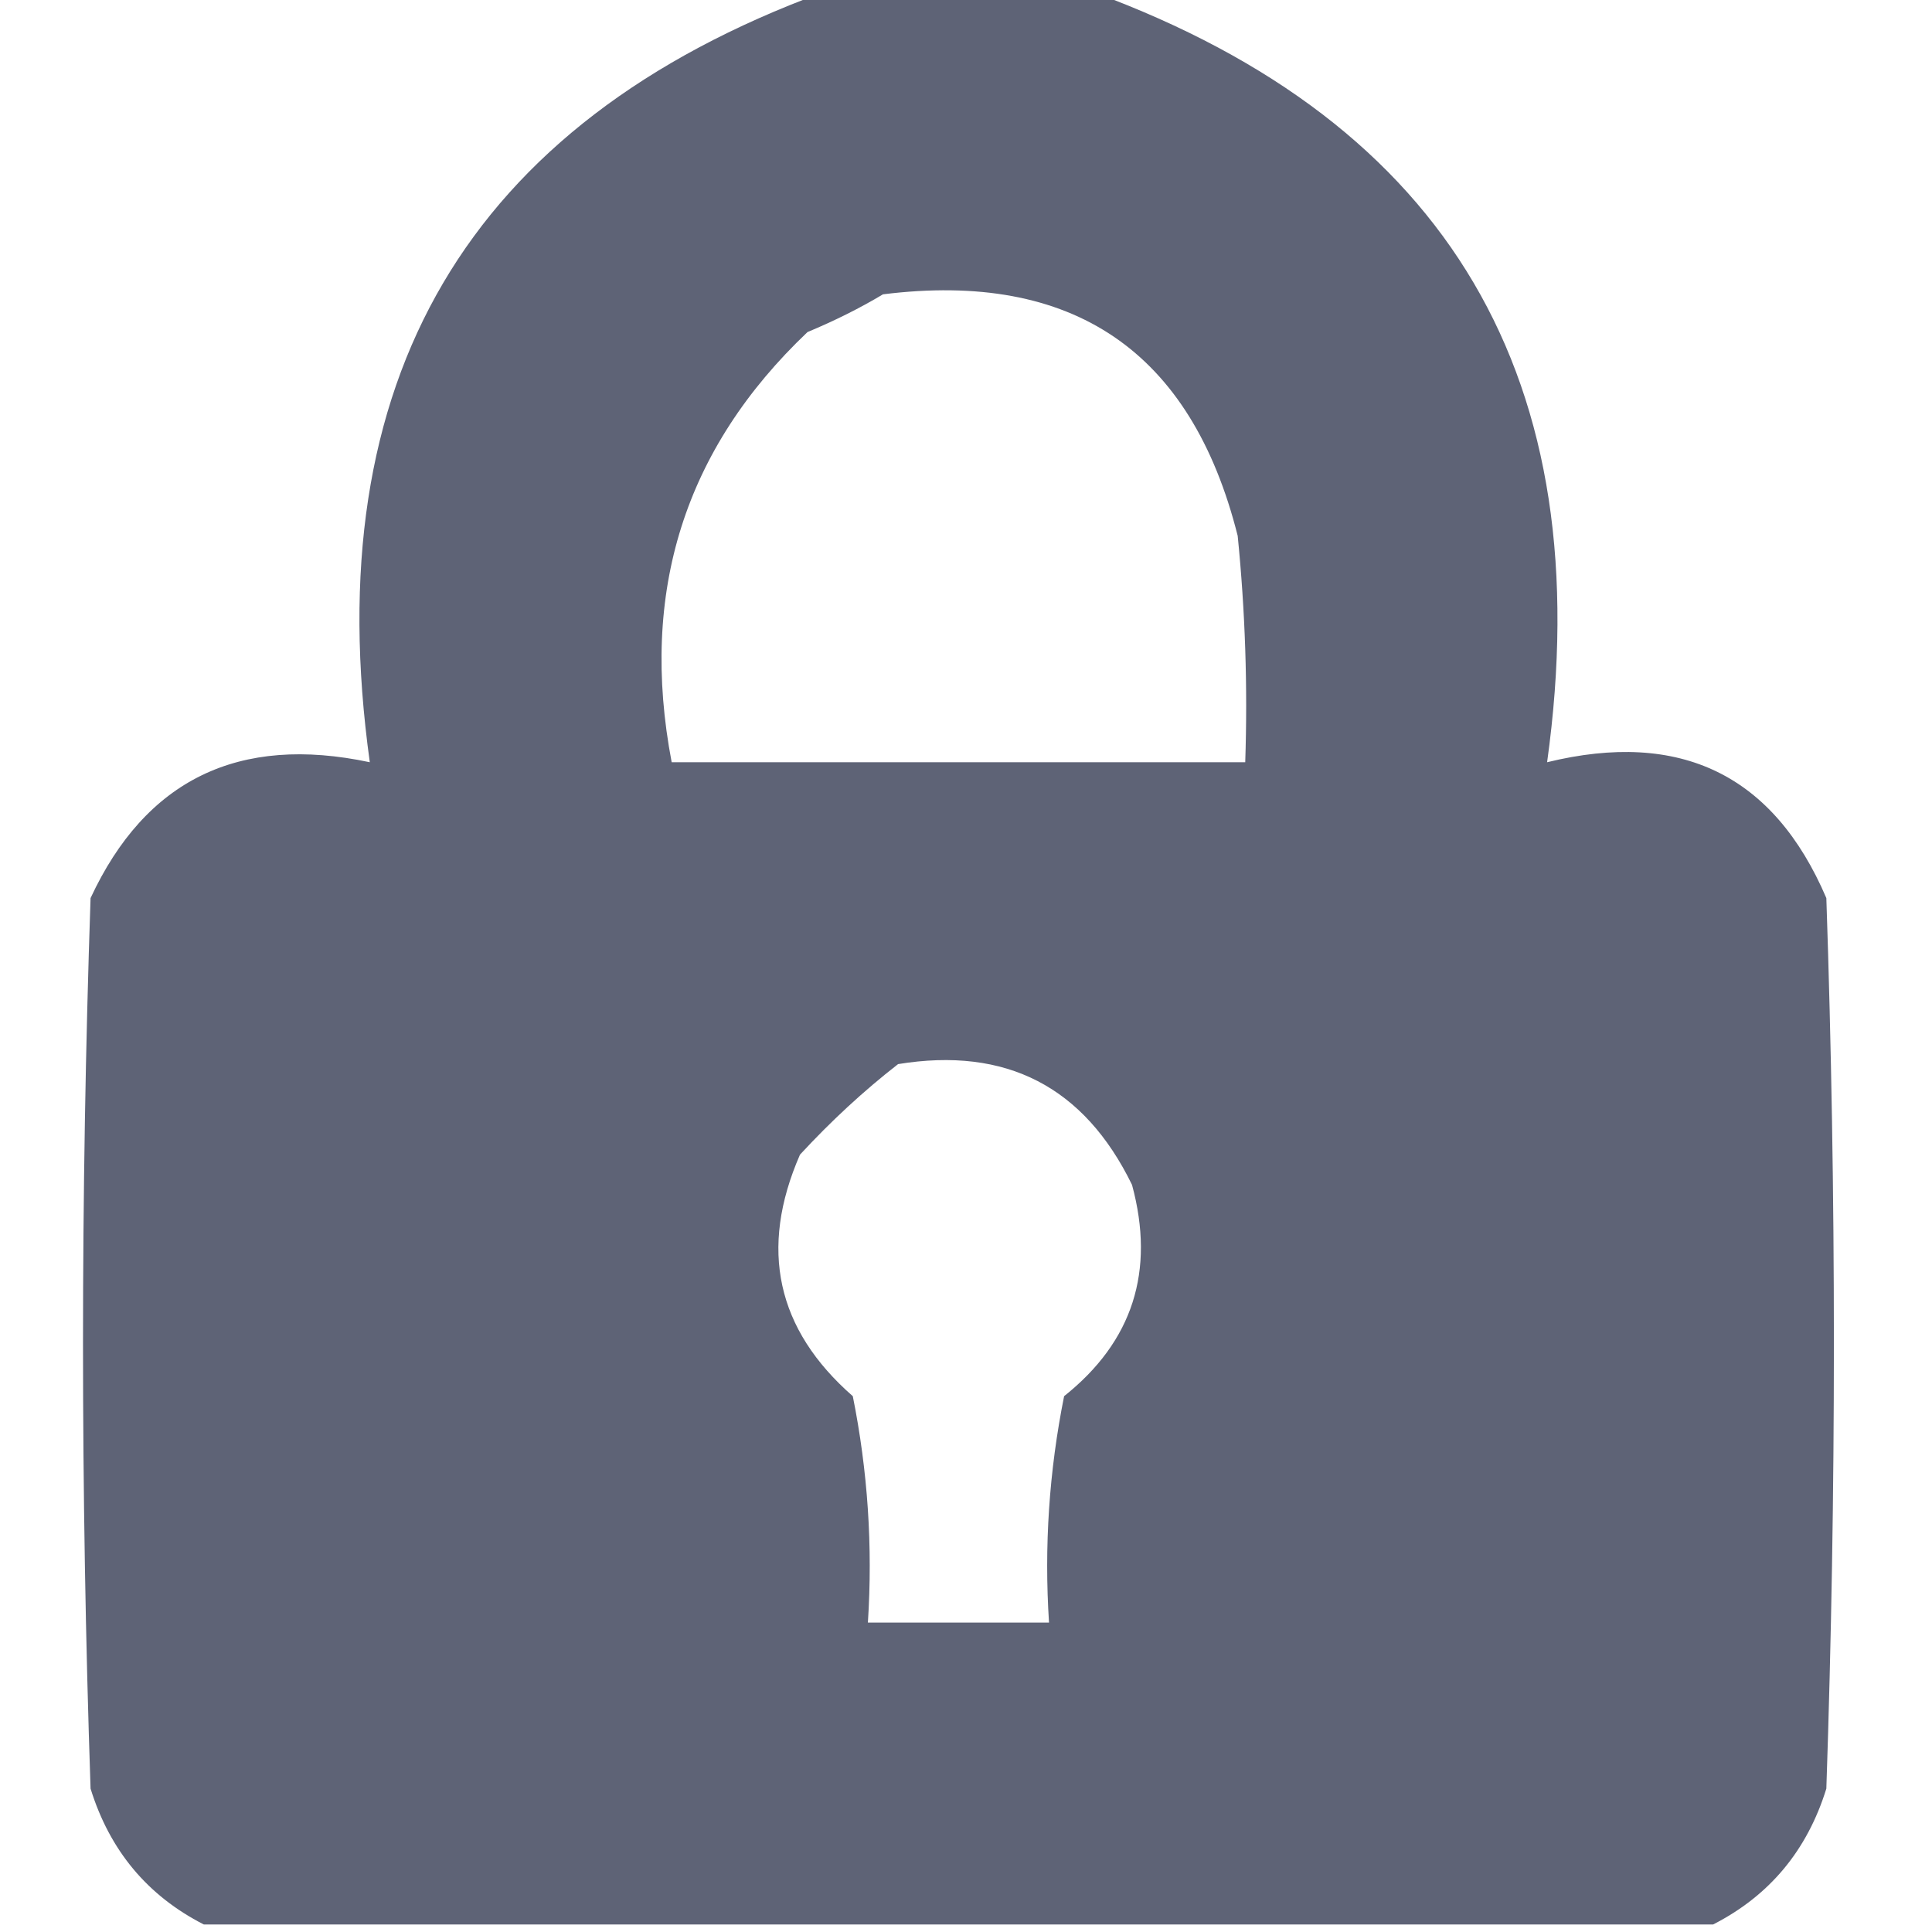 <?xml version="1.0" encoding="UTF-8"?>
<!DOCTYPE svg PUBLIC "-//W3C//DTD SVG 1.1//EN" "http://www.w3.org/Graphics/SVG/1.1/DTD/svg11.dtd">
<svg xmlns="http://www.w3.org/2000/svg" version="1.1" width="128px" height="128px" style="shape-rendering:geometricPrecision; text-rendering:geometricPrecision; image-rendering:optimizeQuality; fill-rule:evenodd; clip-rule:evenodd" xmlns:xlink="http://www.w3.org/1999/xlink">
<g><path style="opacity:0.983" fill="#5c6174" d="M 54.5,-0.5 C 60.5,-0.5 66.5,-0.5 72.5,-0.5C 96.019,8.166 106.019,25.166 102.5,50.5C 111.343,48.339 117.509,51.339 121,59.5C 121.667,79.167 121.667,98.833 121,118.5C 119.732,122.595 117.232,125.595 113.5,127.5C 80.167,127.5 46.833,127.5 13.5,127.5C 9.768,125.595 7.268,122.595 6,118.5C 5.333,98.833 5.333,79.167 6,59.5C 9.648,51.657 15.815,48.657 24.5,50.5C 20.981,25.166 30.981,8.166 54.5,-0.5 Z M 58.5,19.5 C 71.088,17.93 78.921,23.263 82,35.5C 82.499,40.489 82.666,45.489 82.5,50.5C 69.833,50.5 57.167,50.5 44.5,50.5C 42.351,39.233 45.351,29.733 53.5,22C 55.315,21.243 56.981,20.41 58.5,19.5 Z M 59.5,70.5 C 66.662,69.331 71.829,71.998 75,78.5C 76.546,84.216 75.046,88.882 70.5,92.5C 69.506,97.456 69.172,102.456 69.5,107.5C 65.5,107.5 61.5,107.5 57.5,107.5C 57.828,102.456 57.494,97.456 56.5,92.5C 51.443,88.077 50.276,82.744 53,76.5C 55.063,74.266 57.229,72.266 59.5,70.5 Z"/></g>
</svg>
